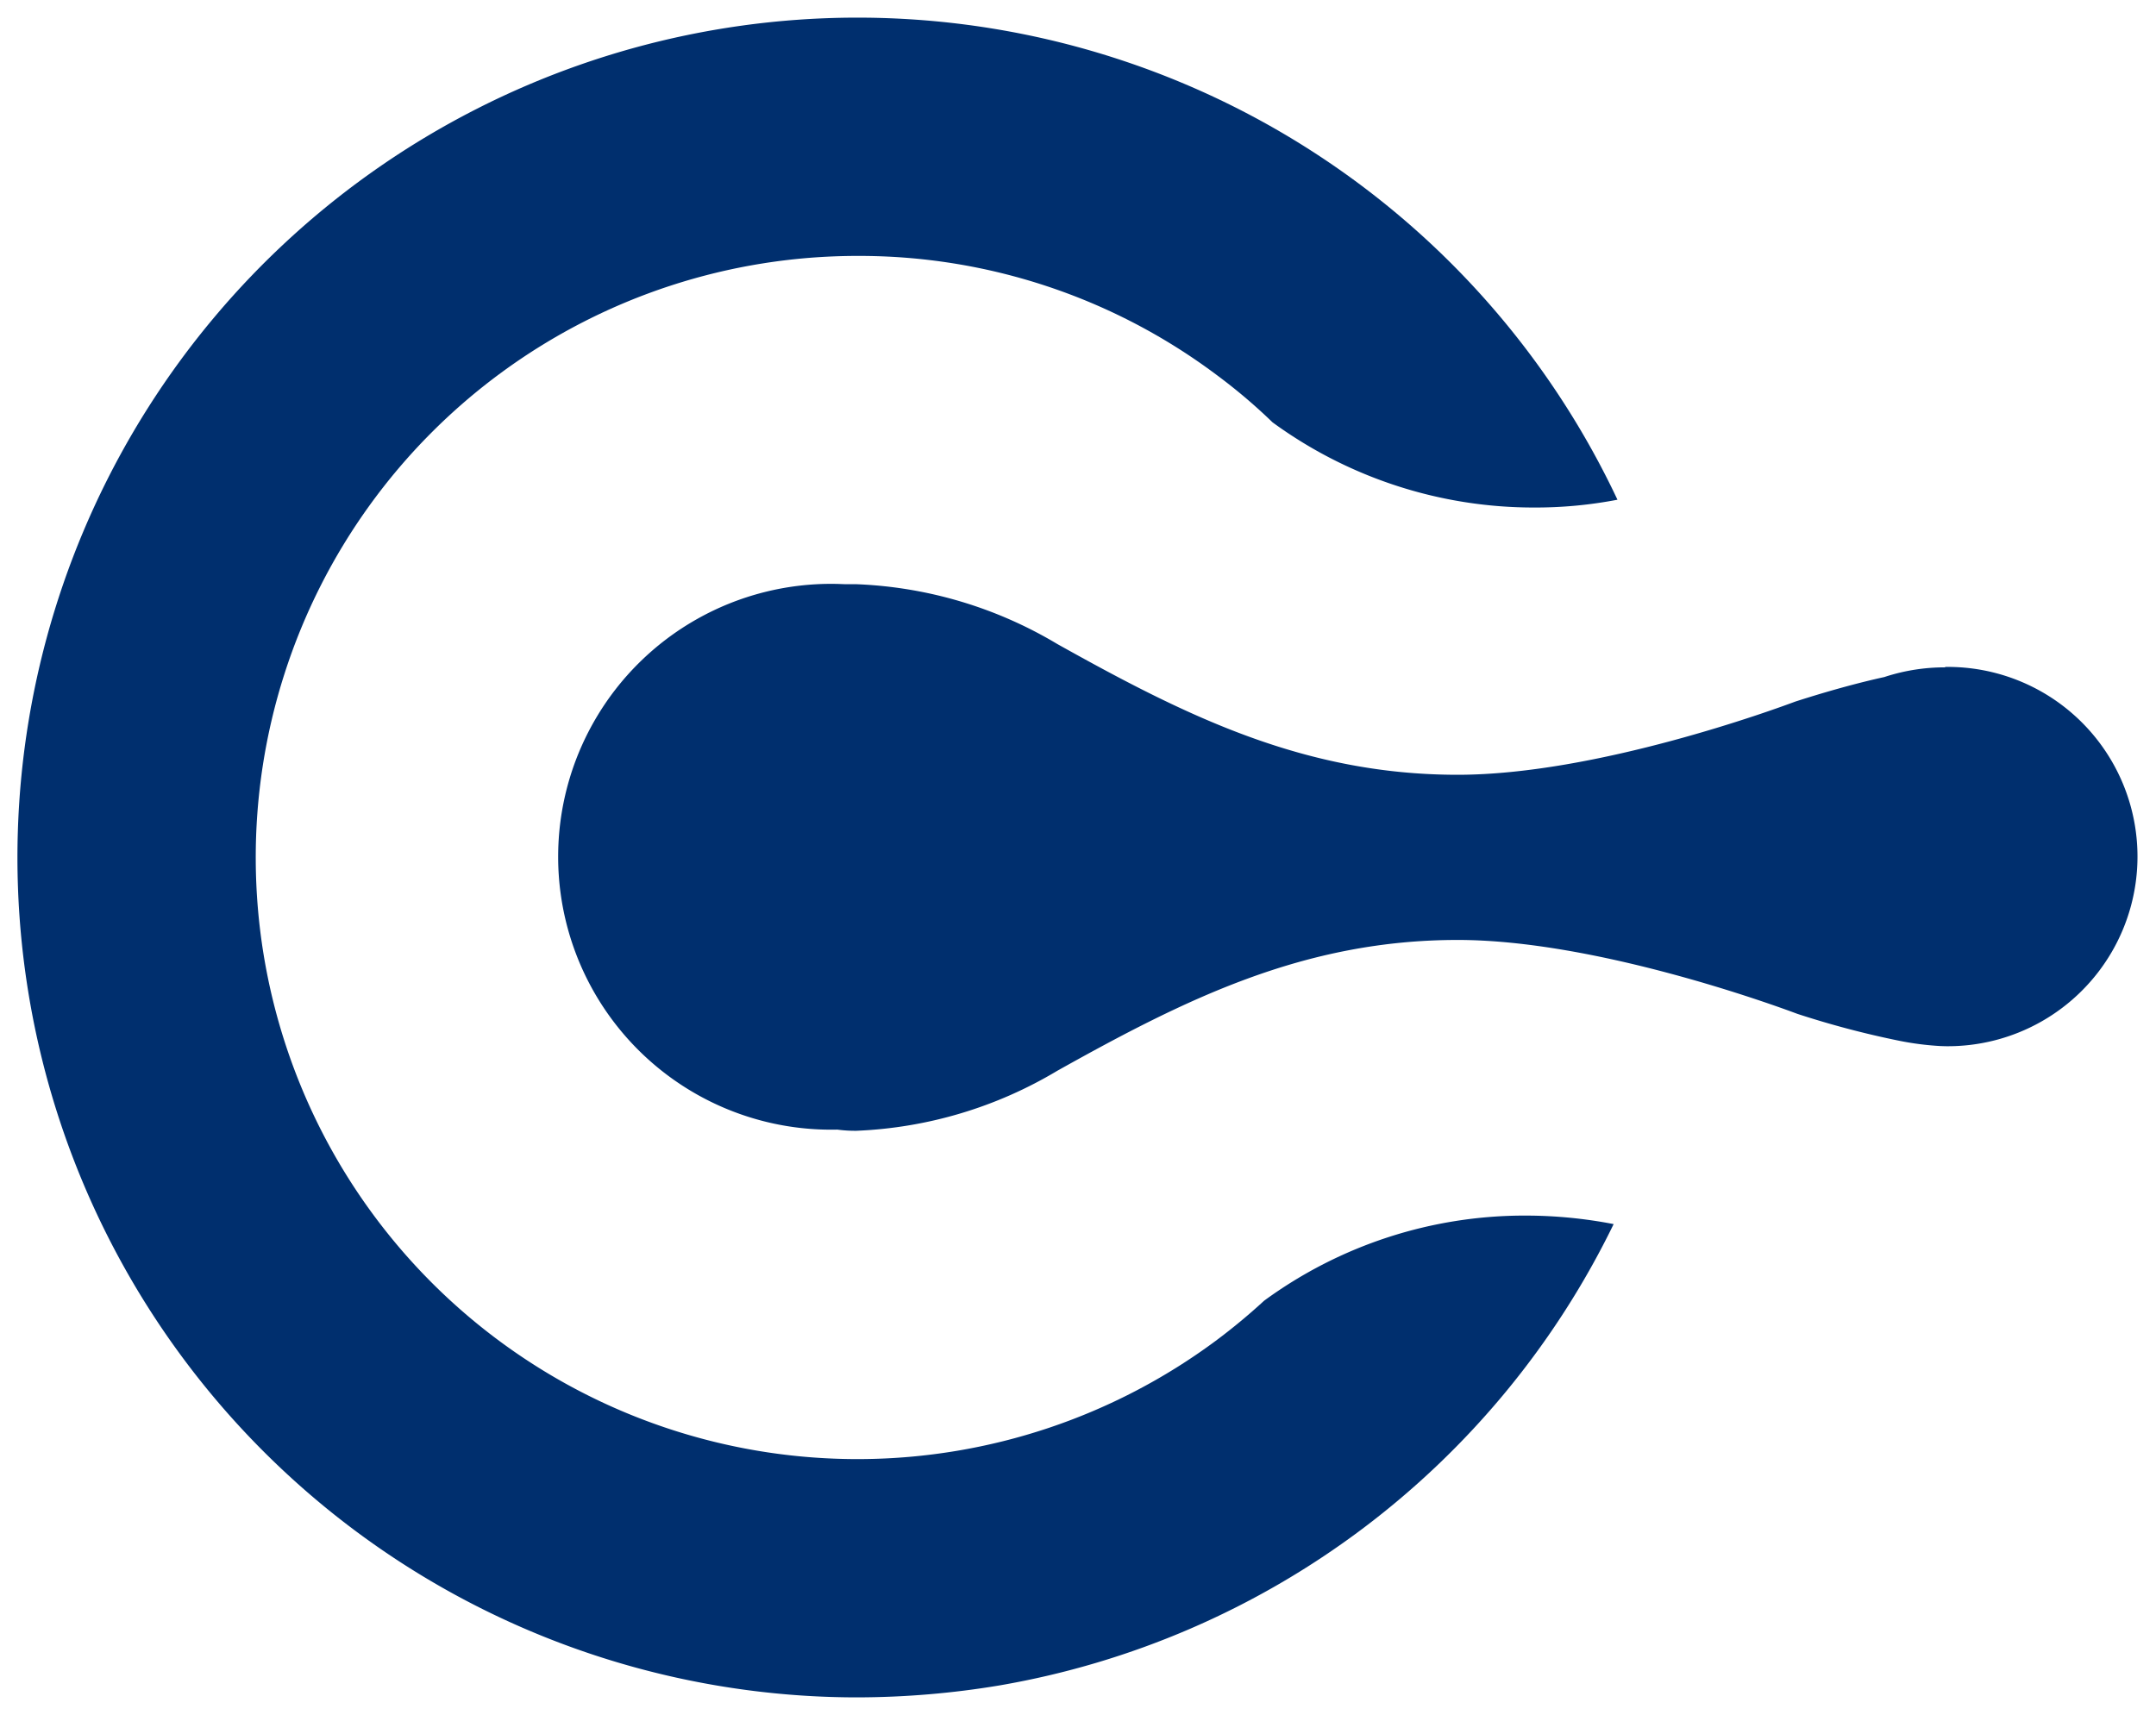 <svg xmlns="http://www.w3.org/2000/svg" width="61" height="48.533" viewBox="0 0 61 48.533">
  <path id="icone_cobra" d="M892.736,877.947a13.077,13.077,0,0,1,2.475.241,23.815,23.815,0,0,1-17.373,13.054,24.684,24.684,0,0,1-4.019.339,23.767,23.767,0,1,1,21.5-33.892,12.229,12.229,0,0,1-2.345.221,12.525,12.525,0,0,1-7.413-2.41,15.814,15.814,0,0,0-1.6-1.355,16.853,16.853,0,0,0-10.149-3.355,17.024,17.024,0,1,0,10.142,30.7,17.324,17.324,0,0,0,1.368-1.134A12.477,12.477,0,0,1,892.736,877.947Zm11.853-15.514a5.466,5.466,0,0,0-1.679.261l-.042.014-.043.009c-1.118.248-2.21.6-2.472.684-.566.211-5.633,2.072-9.556,2.072-4.352,0-7.7-1.674-11.326-3.7a11.965,11.965,0,0,0-5.688-1.693l-.287,0c-.071,0-.232-.009-.3-.009a7.723,7.723,0,1,0,.05,15.443l.083.01a3.748,3.748,0,0,0,.462.023,12.012,12.012,0,0,0,5.683-1.7c3.621-2.024,6.973-3.7,11.326-3.7,3.918,0,8.993,1.861,9.608,2.091a25.8,25.8,0,0,0,2.884.762,8.2,8.2,0,0,0,1.155.149l.145.005a5.367,5.367,0,1,0,0-10.733Z" transform="translate(-849.556 -843.548)" fill="#002f6e" stroke="rgba(0,0,0,0)" stroke-miterlimit="10" stroke-width="1"/>
</svg>
